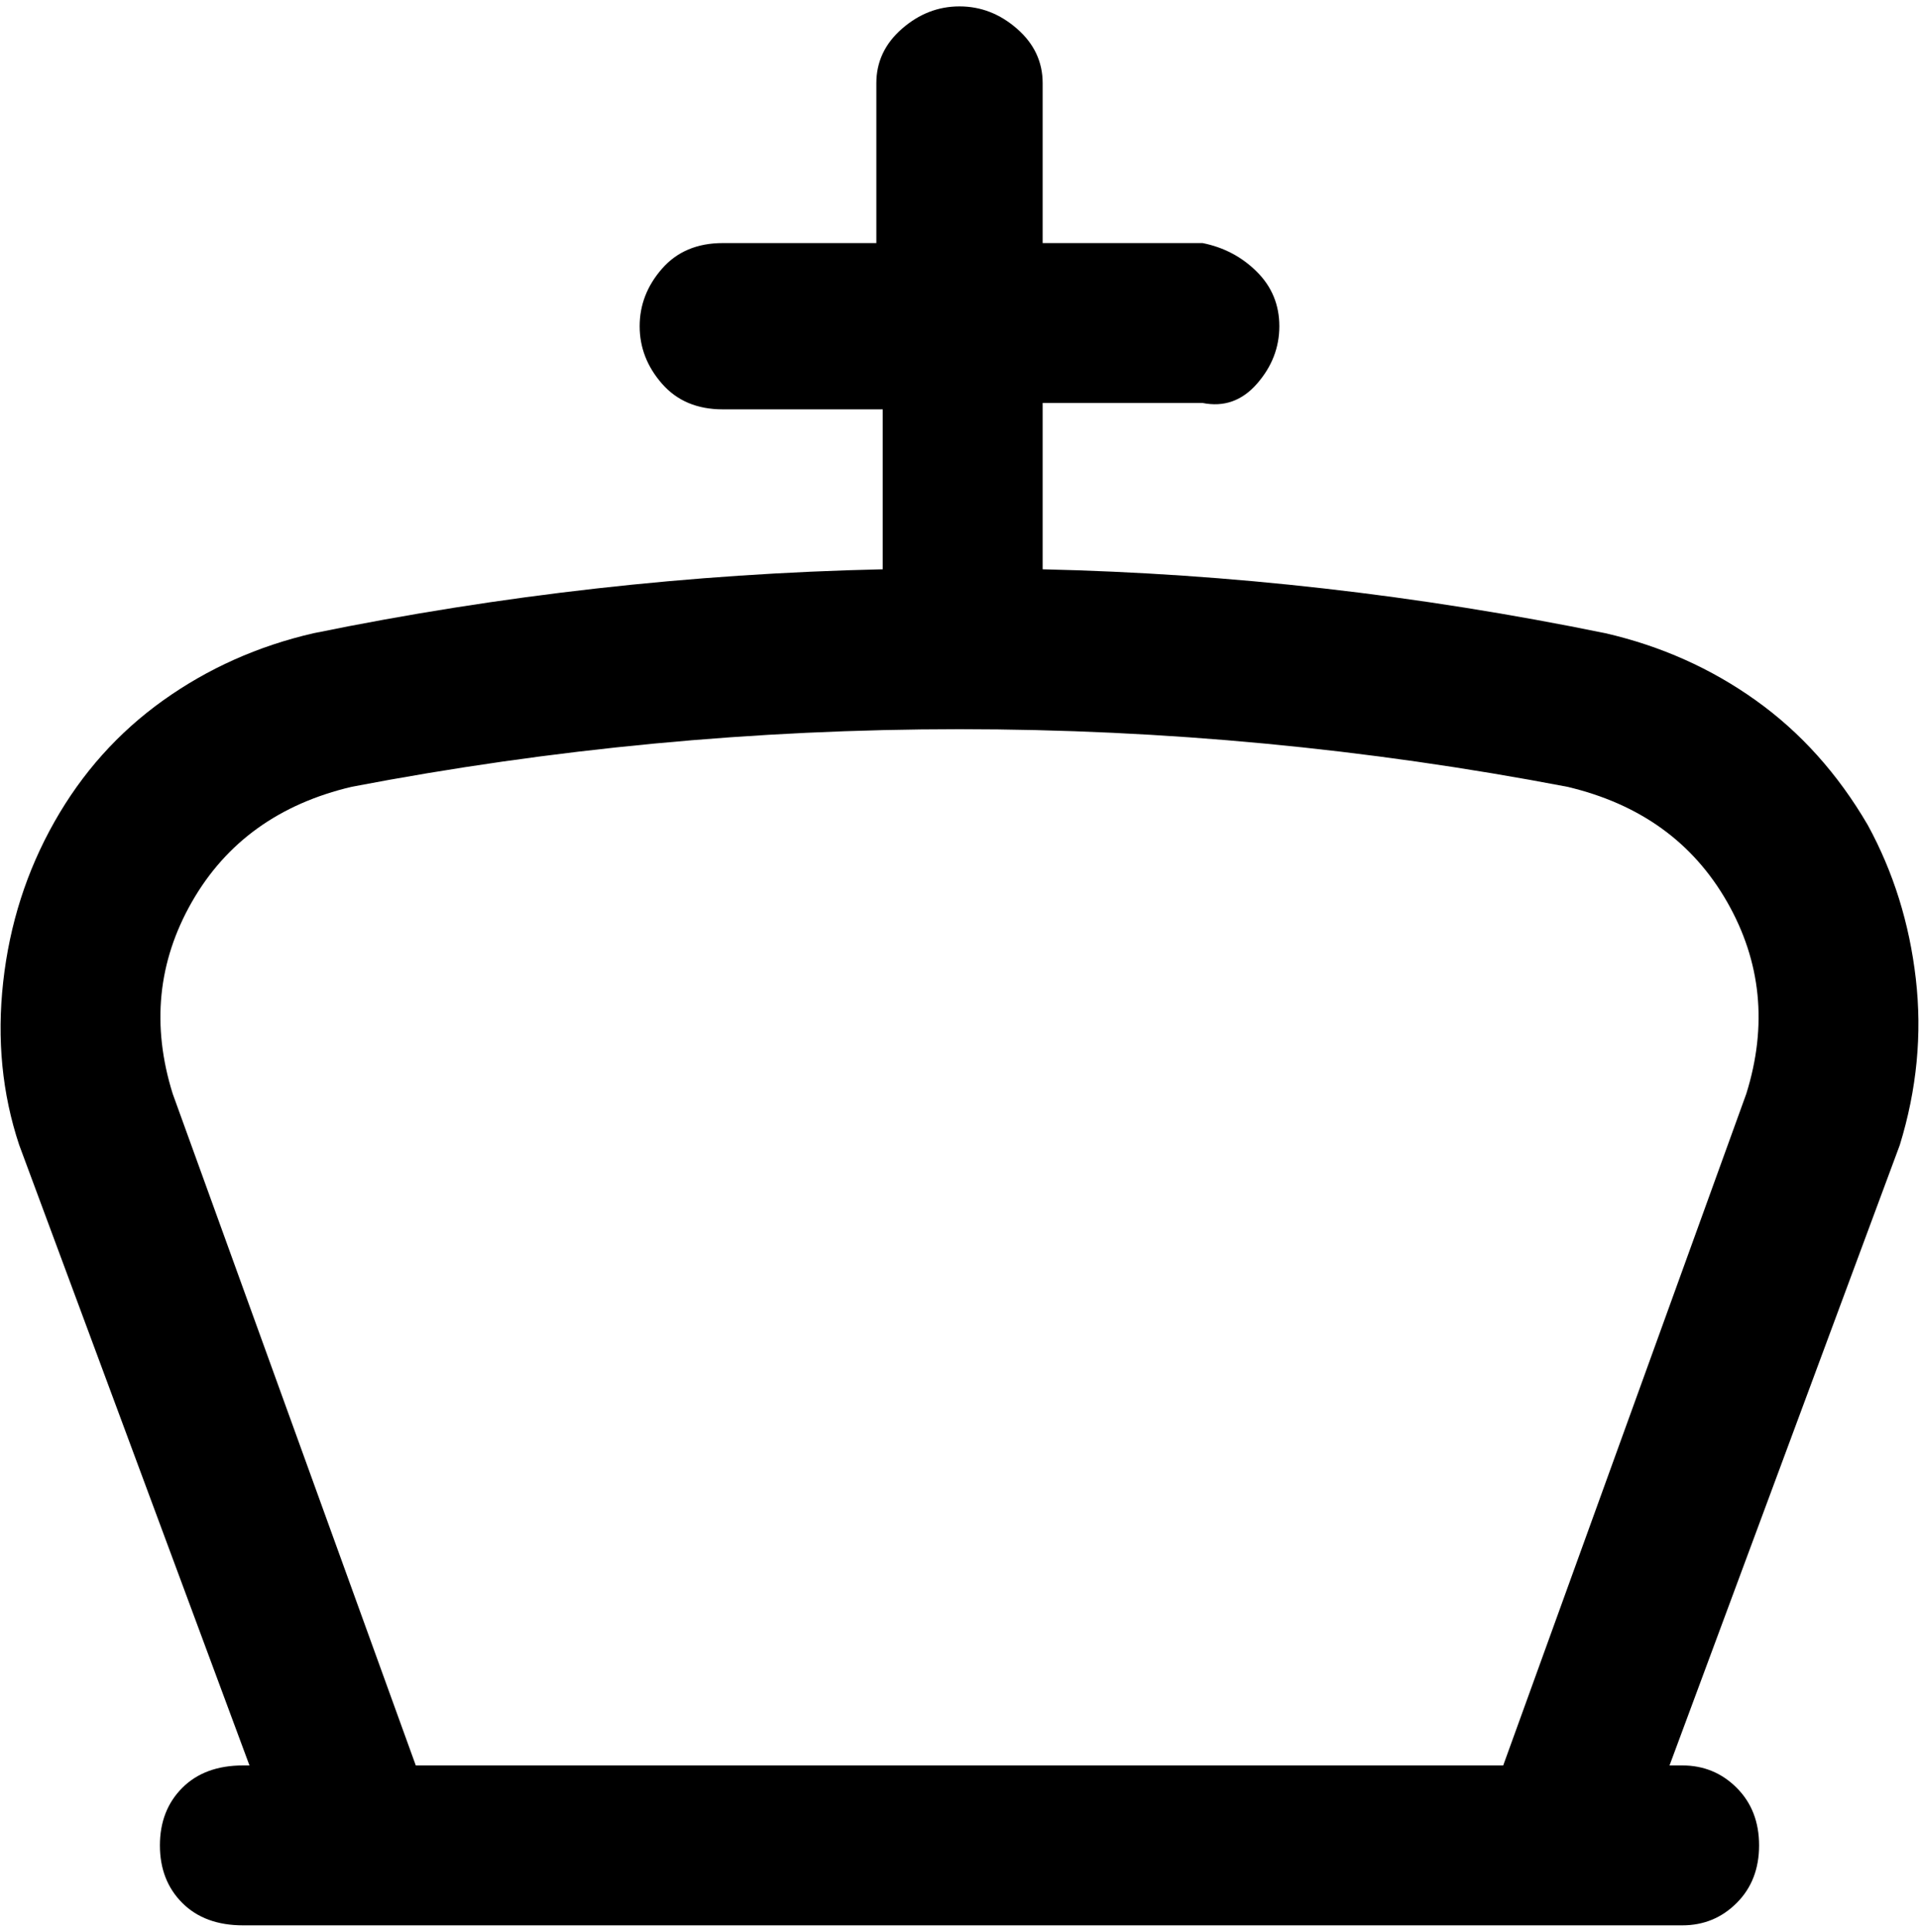 <svg viewBox="0 0 300 302.001" xmlns="http://www.w3.org/2000/svg"><path d="M292 129q-7-12-17.5-19.5T251 99q-44-9-88-10V63h25q5 1 8.5-3t3.5-9q0-5-3.5-8.5T188 38h-25V13q0-5-4-8.5T150 1q-5 0-9 3.5t-4 8.5v25h-24q-6 0-9.5 4t-3.5 9q0 5 3.5 9t9.5 4h25v25q-45 1-89 10-13 3-23.5 10.5t-17 19q-6.5 11.5-8 25T3 179l36 97h-1q-6 0-9.5 3.5t-3.5 9q0 5.5 3.5 9T38 301h225q5 0 8.5-3.5t3.5-9q0-5.5-3.5-9T263 276h-2l36-97q4-13 2.5-26t-7.5-24zm-19 42l-38 105H65L27 171q-5-16 3-30t25-18q47-9 95-9t95 9q17 4 25 18t3 30z"/></svg>